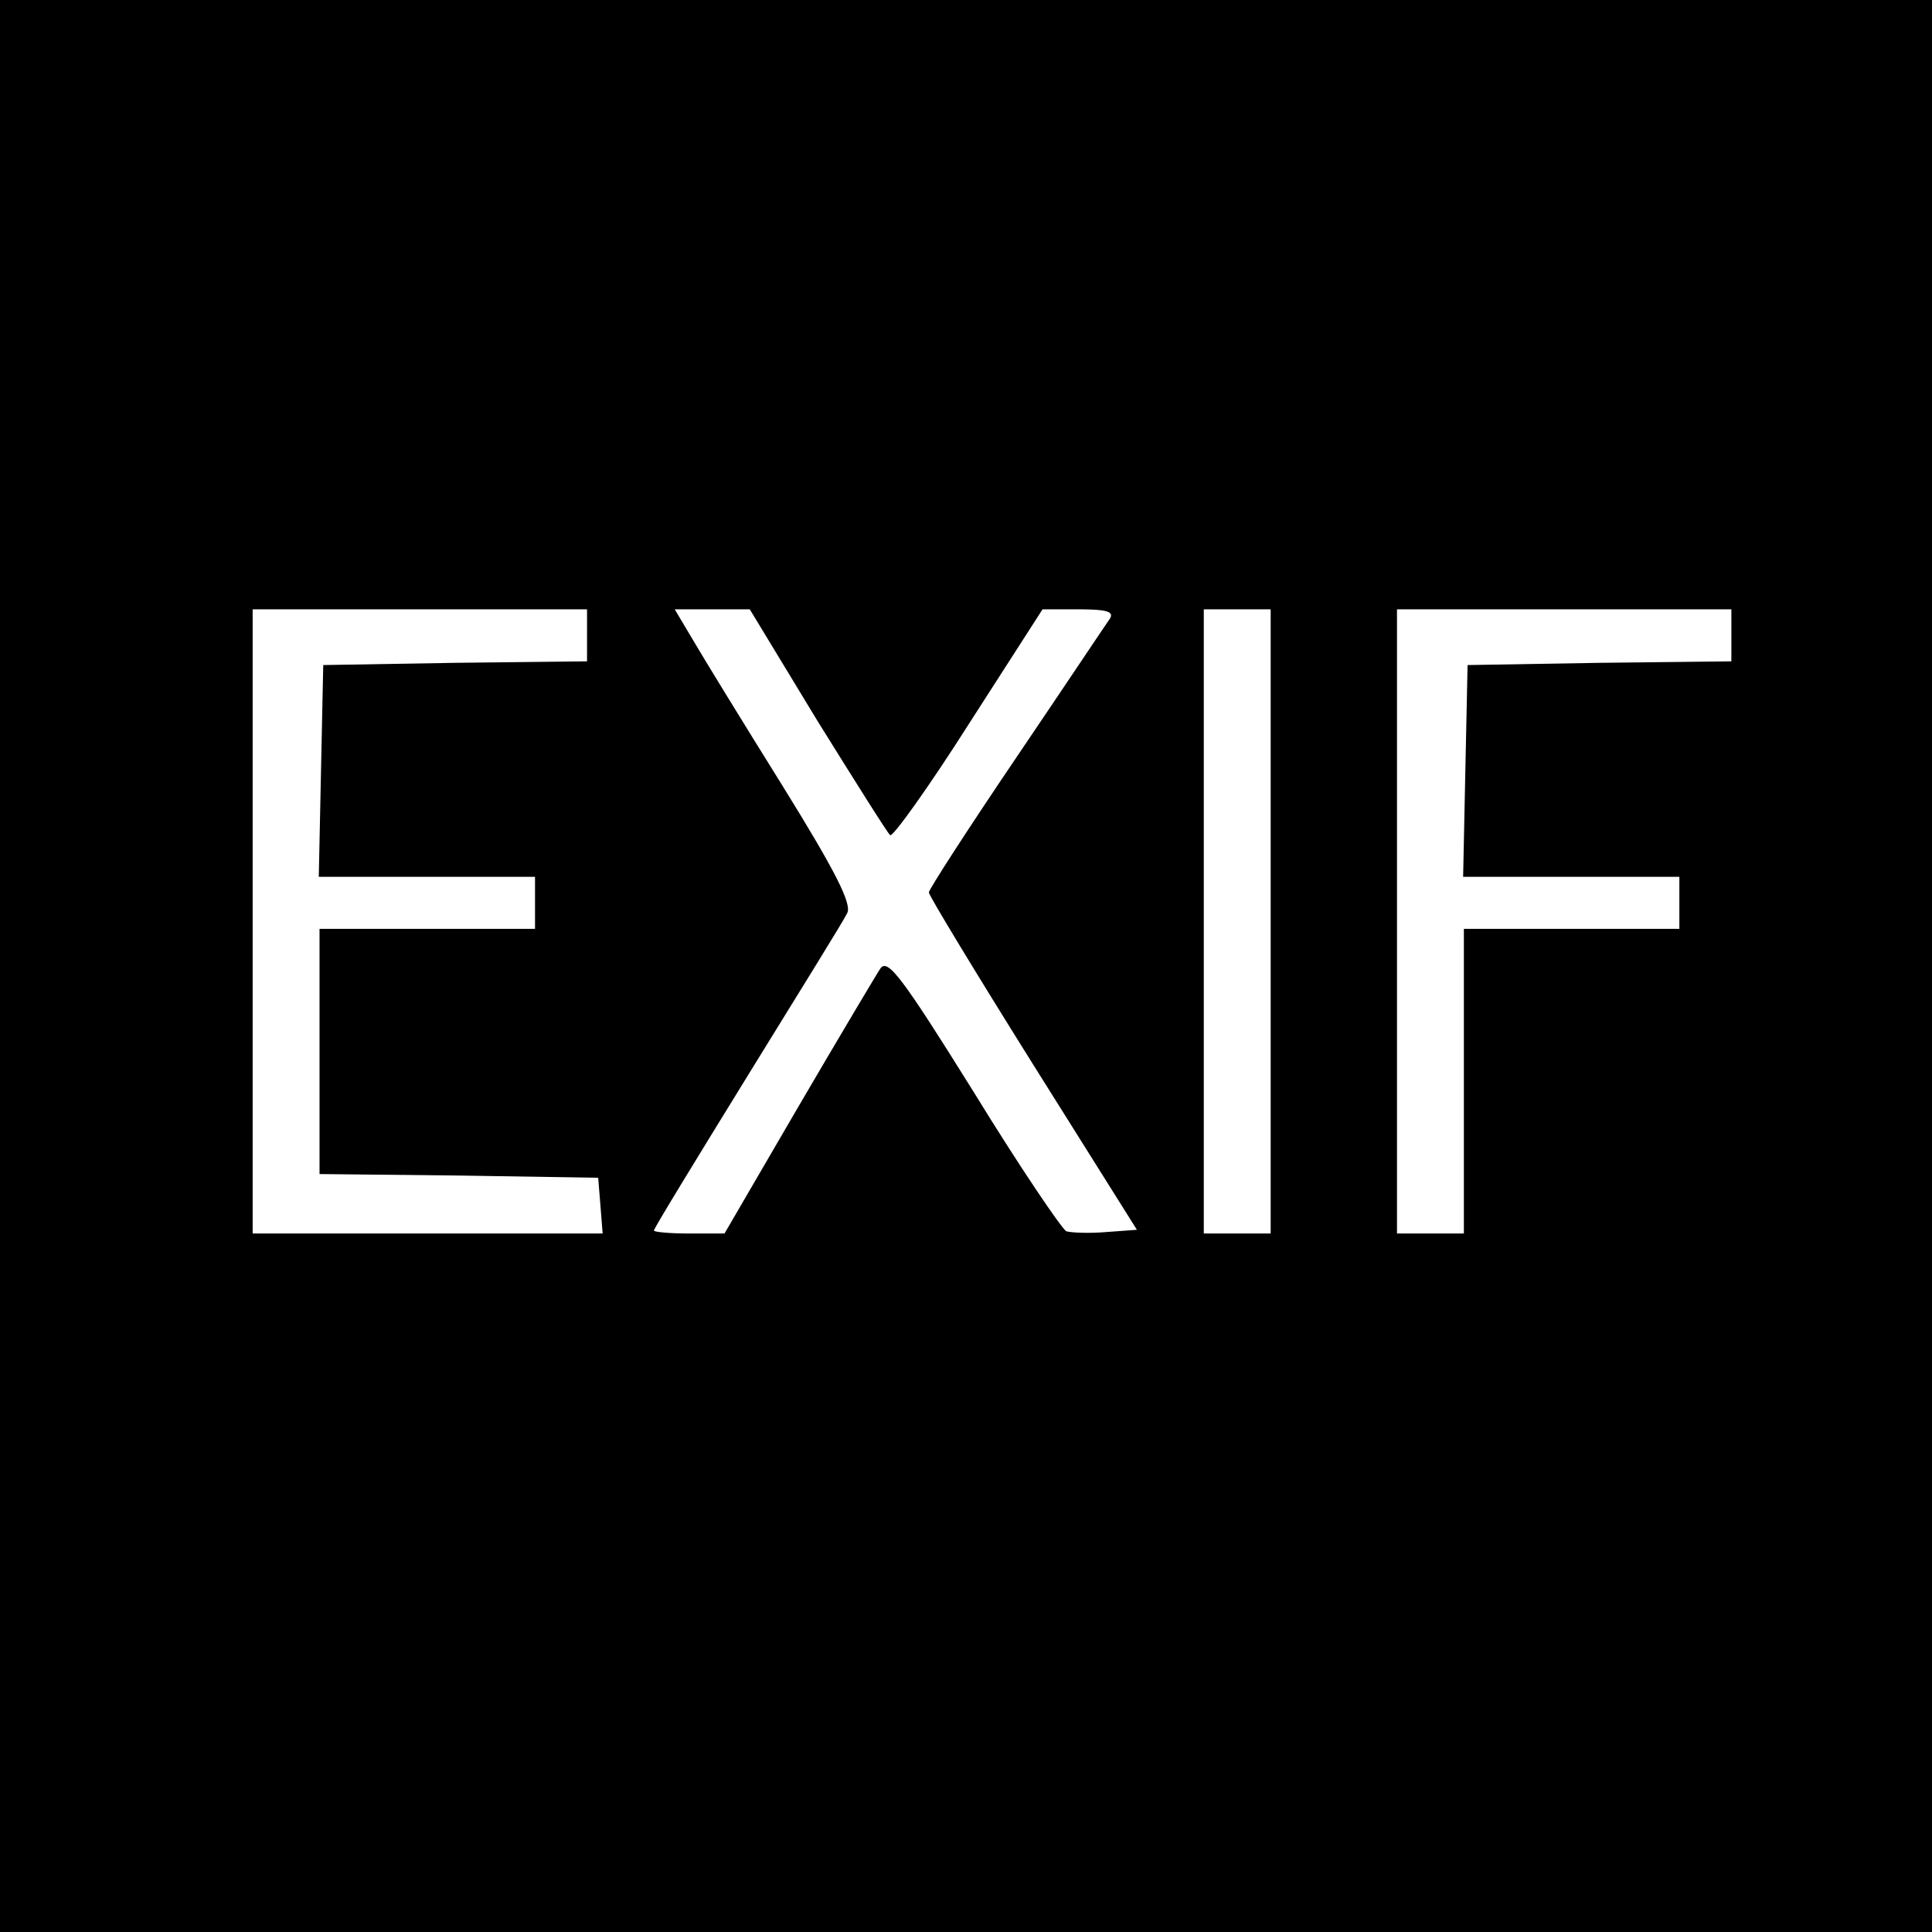<?xml version="1.0" standalone="no"?>
<!DOCTYPE svg PUBLIC "-//W3C//DTD SVG 20010904//EN"
 "http://www.w3.org/TR/2001/REC-SVG-20010904/DTD/svg10.dtd">
<svg version="1.0" xmlns="http://www.w3.org/2000/svg"
 width="260pt" height="260pt" viewBox="0 0 260 260"
 preserveAspectRatio="xMidYMid meet">
<g transform="translate(0,260) scale(0.1,-0.1)"
fill="#000000" stroke="none">
<path d="M0 1300 l0 -1300 1300 0 1300 0 0 1300 0 1300 -1300 0 -1300 0 0
-1300z m790 445 l0 -35 -177 -2 -178 -3 -3 -142 -3 -143 146 0 145 0 0 -35 0
-35 -145 0 -145 0 0 -165 0 -165 188 -2 187 -3 3 -37 3 -38 -235 0 -236 0 0
420 0 420 225 0 225 0 0 -35z m310 -115 c51 -82 95 -152 98 -154 4 -2 52 65
106 150 l99 154 49 0 c37 0 47 -3 42 -12 -5 -7 -61 -91 -126 -187 -65 -96
-118 -178 -118 -182 0 -4 63 -108 140 -231 l140 -223 -41 -3 c-23 -2 -47 -1
-54 1 -6 3 -63 87 -125 188 -96 154 -115 179 -125 166 -6 -9 -56 -93 -111
-187 l-99 -170 -47 0 c-27 0 -48 2 -48 4 0 3 57 96 126 208 69 112 130 210
134 219 7 12 -16 57 -86 170 -53 85 -107 173 -121 197 l-25 42 50 0 51 0 91
-150z m610 -270 l0 -420 -45 0 -45 0 0 420 0 420 45 0 45 0 0 -420z m620 385
l0 -35 -177 -2 -178 -3 -3 -142 -3 -143 146 0 145 0 0 -35 0 -35 -145 0 -145
0 0 -205 0 -205 -45 0 -45 0 0 420 0 420 225 0 225 0 0 -35z"/>
</g>
</svg>
